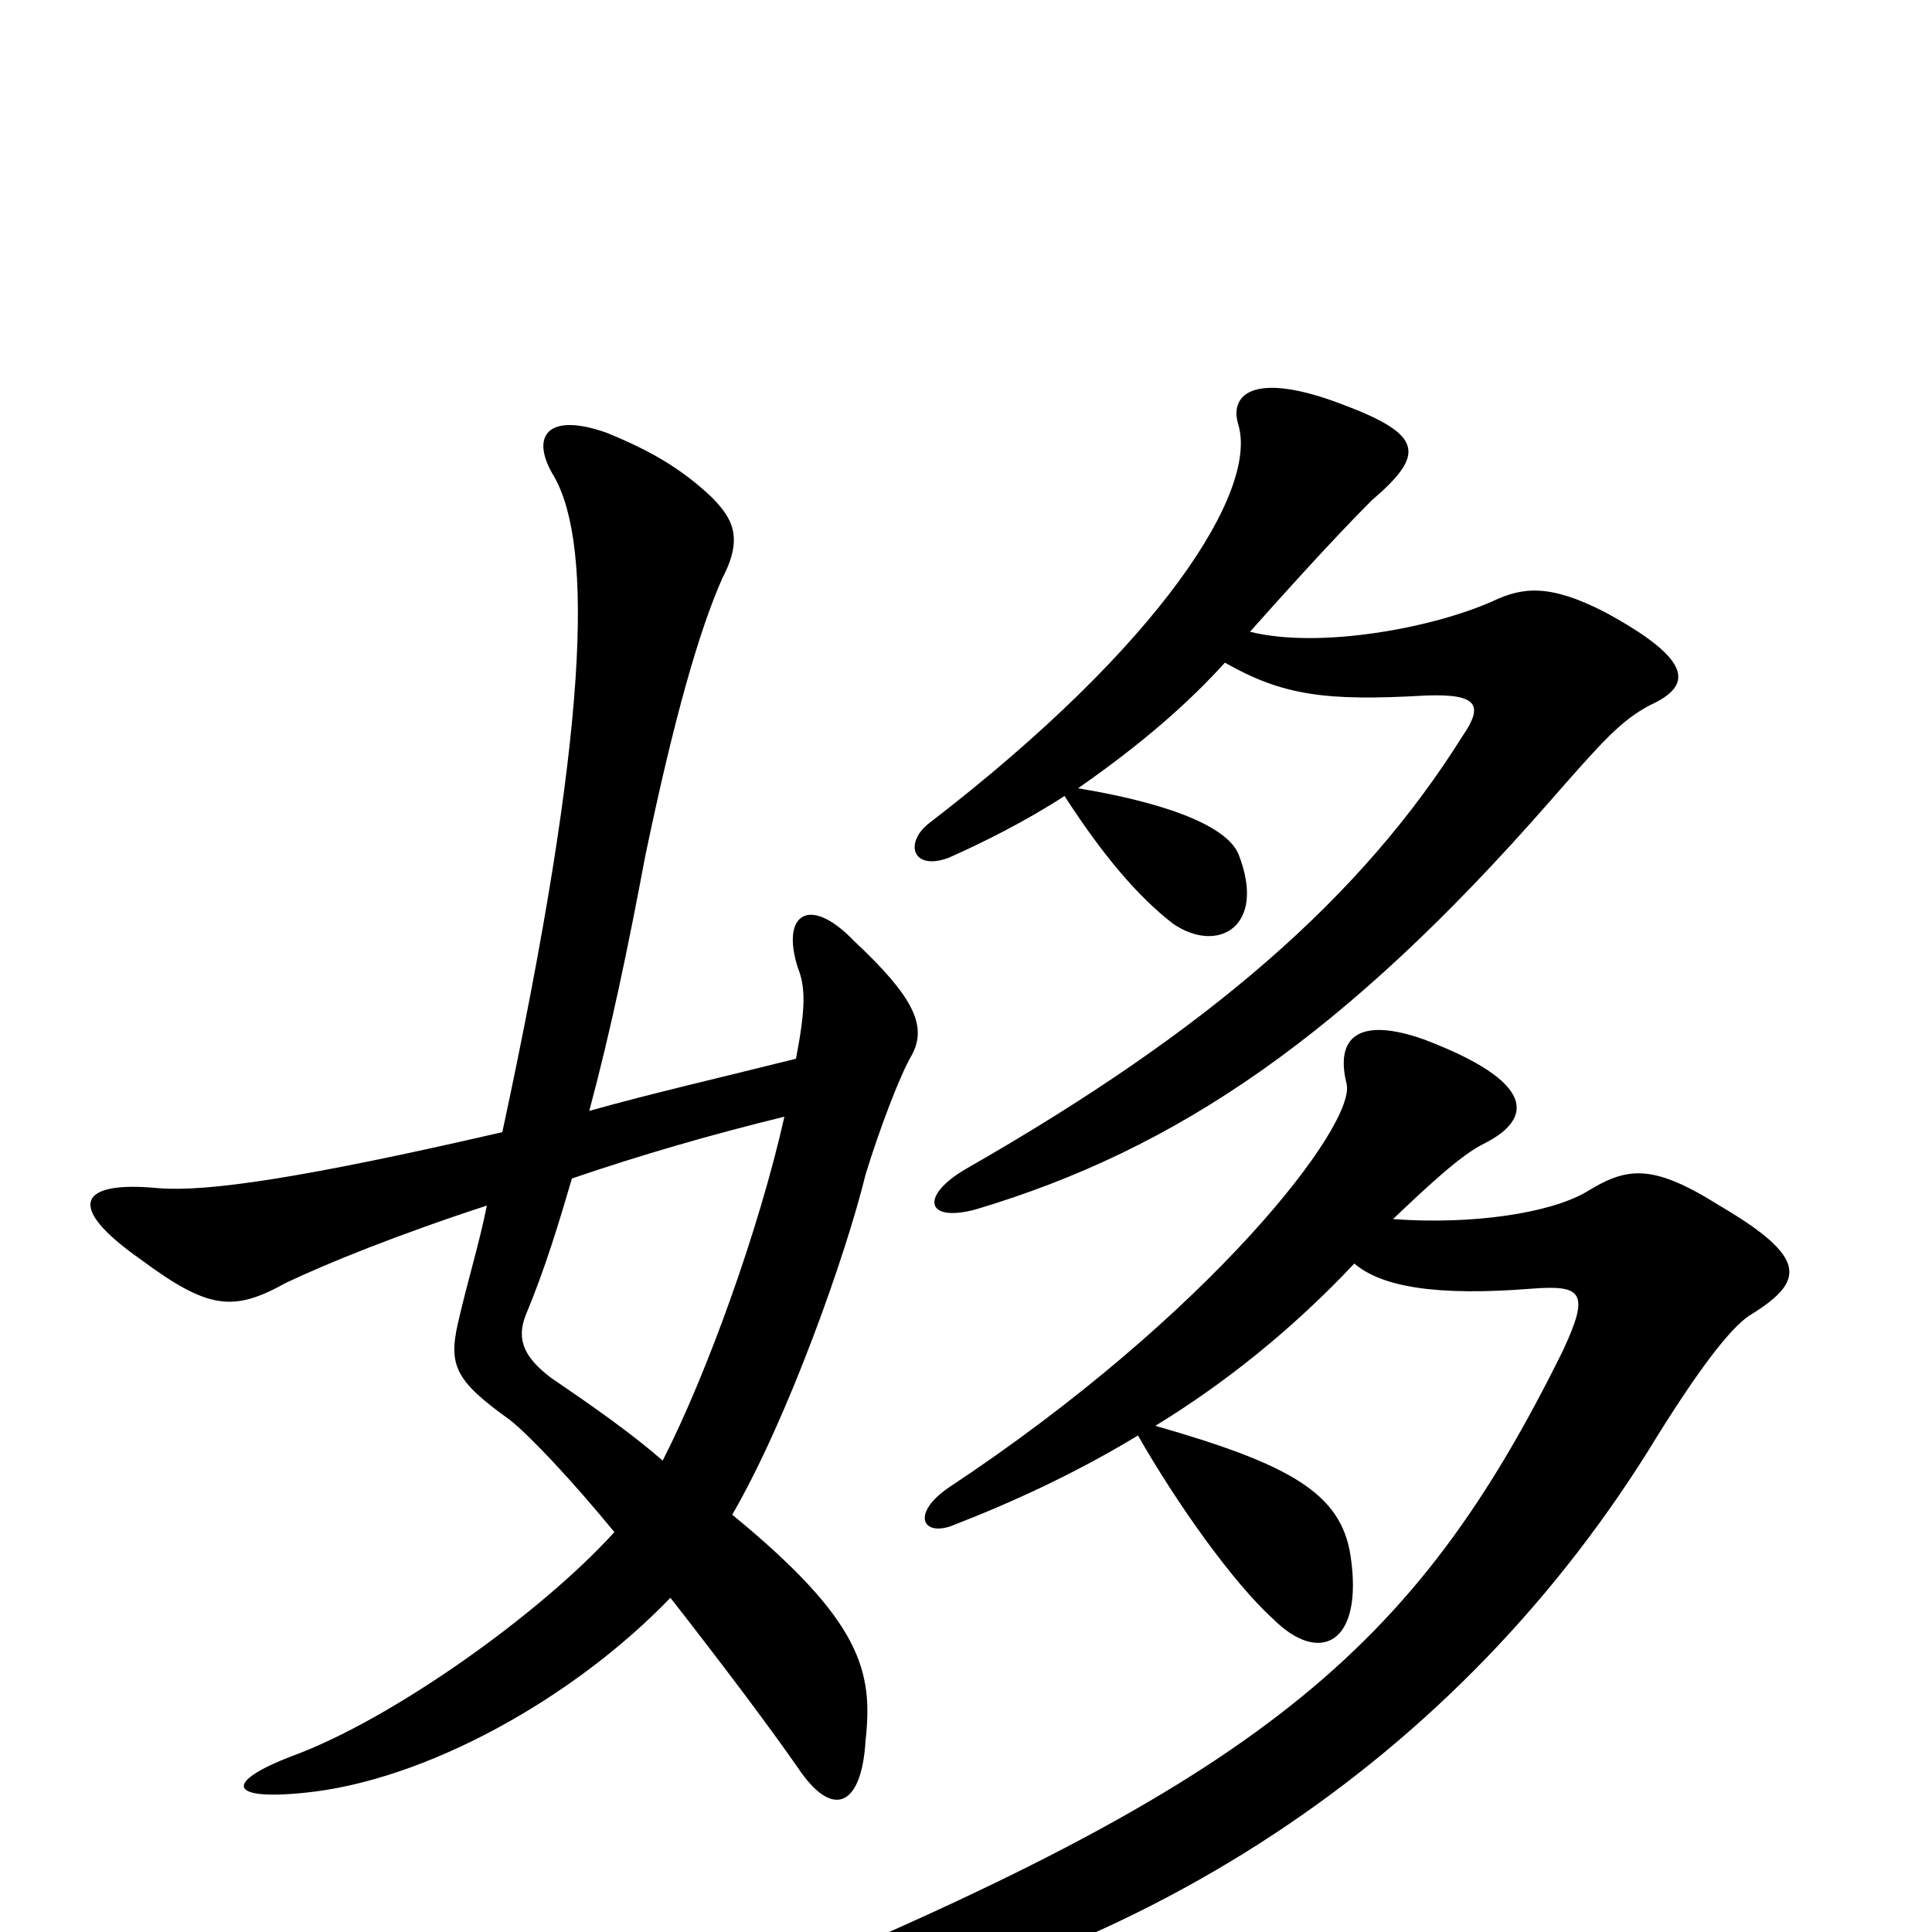<svg xmlns="http://www.w3.org/2000/svg" viewBox="0 -1000 1000 1000">
	<path fill="#000000" d="M296 -390C331 -402 369 -413 406 -422C393 -364 366 -289 343 -244C327 -258 307 -272 285 -287C272 -297 267 -306 272 -319C282 -343 289 -366 296 -390ZM260 -414C156 -390 107 -383 82 -385C41 -389 33 -376 73 -348C108 -322 121 -321 148 -336C169 -346 206 -361 252 -376C248 -356 242 -337 237 -315C232 -293 236 -285 264 -265C274 -257 295 -235 318 -207C280 -165 203 -110 151 -91C117 -78 117 -68 157 -72C220 -78 297 -121 347 -173C372 -141 397 -108 413 -85C431 -58 446 -65 448 -99C452 -135 446 -161 379 -216C408 -266 438 -351 448 -392C455 -415 466 -444 472 -454C480 -469 473 -484 442 -513C419 -537 404 -527 413 -499C417 -489 417 -478 412 -452C372 -442 337 -434 305 -425C316 -466 325 -509 334 -557C349 -629 362 -674 374 -701C385 -722 379 -732 368 -743C352 -758 336 -767 314 -776C283 -787 274 -774 287 -753C307 -717 305 -623 260 -414ZM647 -673C679 -709 698 -729 710 -741C738 -765 737 -775 694 -791C649 -808 636 -796 641 -780C651 -746 602 -667 481 -574C468 -564 472 -549 491 -556C509 -564 531 -575 551 -588C571 -557 589 -536 607 -522C630 -506 656 -520 641 -558C636 -570 612 -583 558 -592C591 -615 615 -636 634 -657C664 -640 686 -637 738 -640C765 -641 768 -635 757 -619C705 -536 626 -467 500 -395C476 -381 479 -367 505 -374C609 -405 696 -464 802 -585C830 -617 839 -627 854 -635C876 -645 877 -658 831 -683C802 -698 788 -696 773 -689C742 -675 683 -664 647 -673ZM721 -369C740 -387 756 -402 768 -408C794 -421 795 -440 737 -462C703 -474 691 -463 697 -439C702 -418 627 -320 491 -230C472 -217 477 -205 492 -210C523 -222 556 -237 589 -257C609 -222 638 -181 659 -162C683 -138 706 -149 699 -195C694 -227 668 -242 598 -262C634 -284 669 -312 701 -346C715 -334 743 -329 793 -333C819 -335 823 -331 809 -301C732 -145 652 -78 383 33C358 43 361 59 386 54C587 22 756 -89 858 -257C883 -297 898 -315 907 -320C934 -337 936 -349 890 -376C855 -398 842 -396 821 -383C802 -372 762 -366 721 -369Z"/>
</svg>